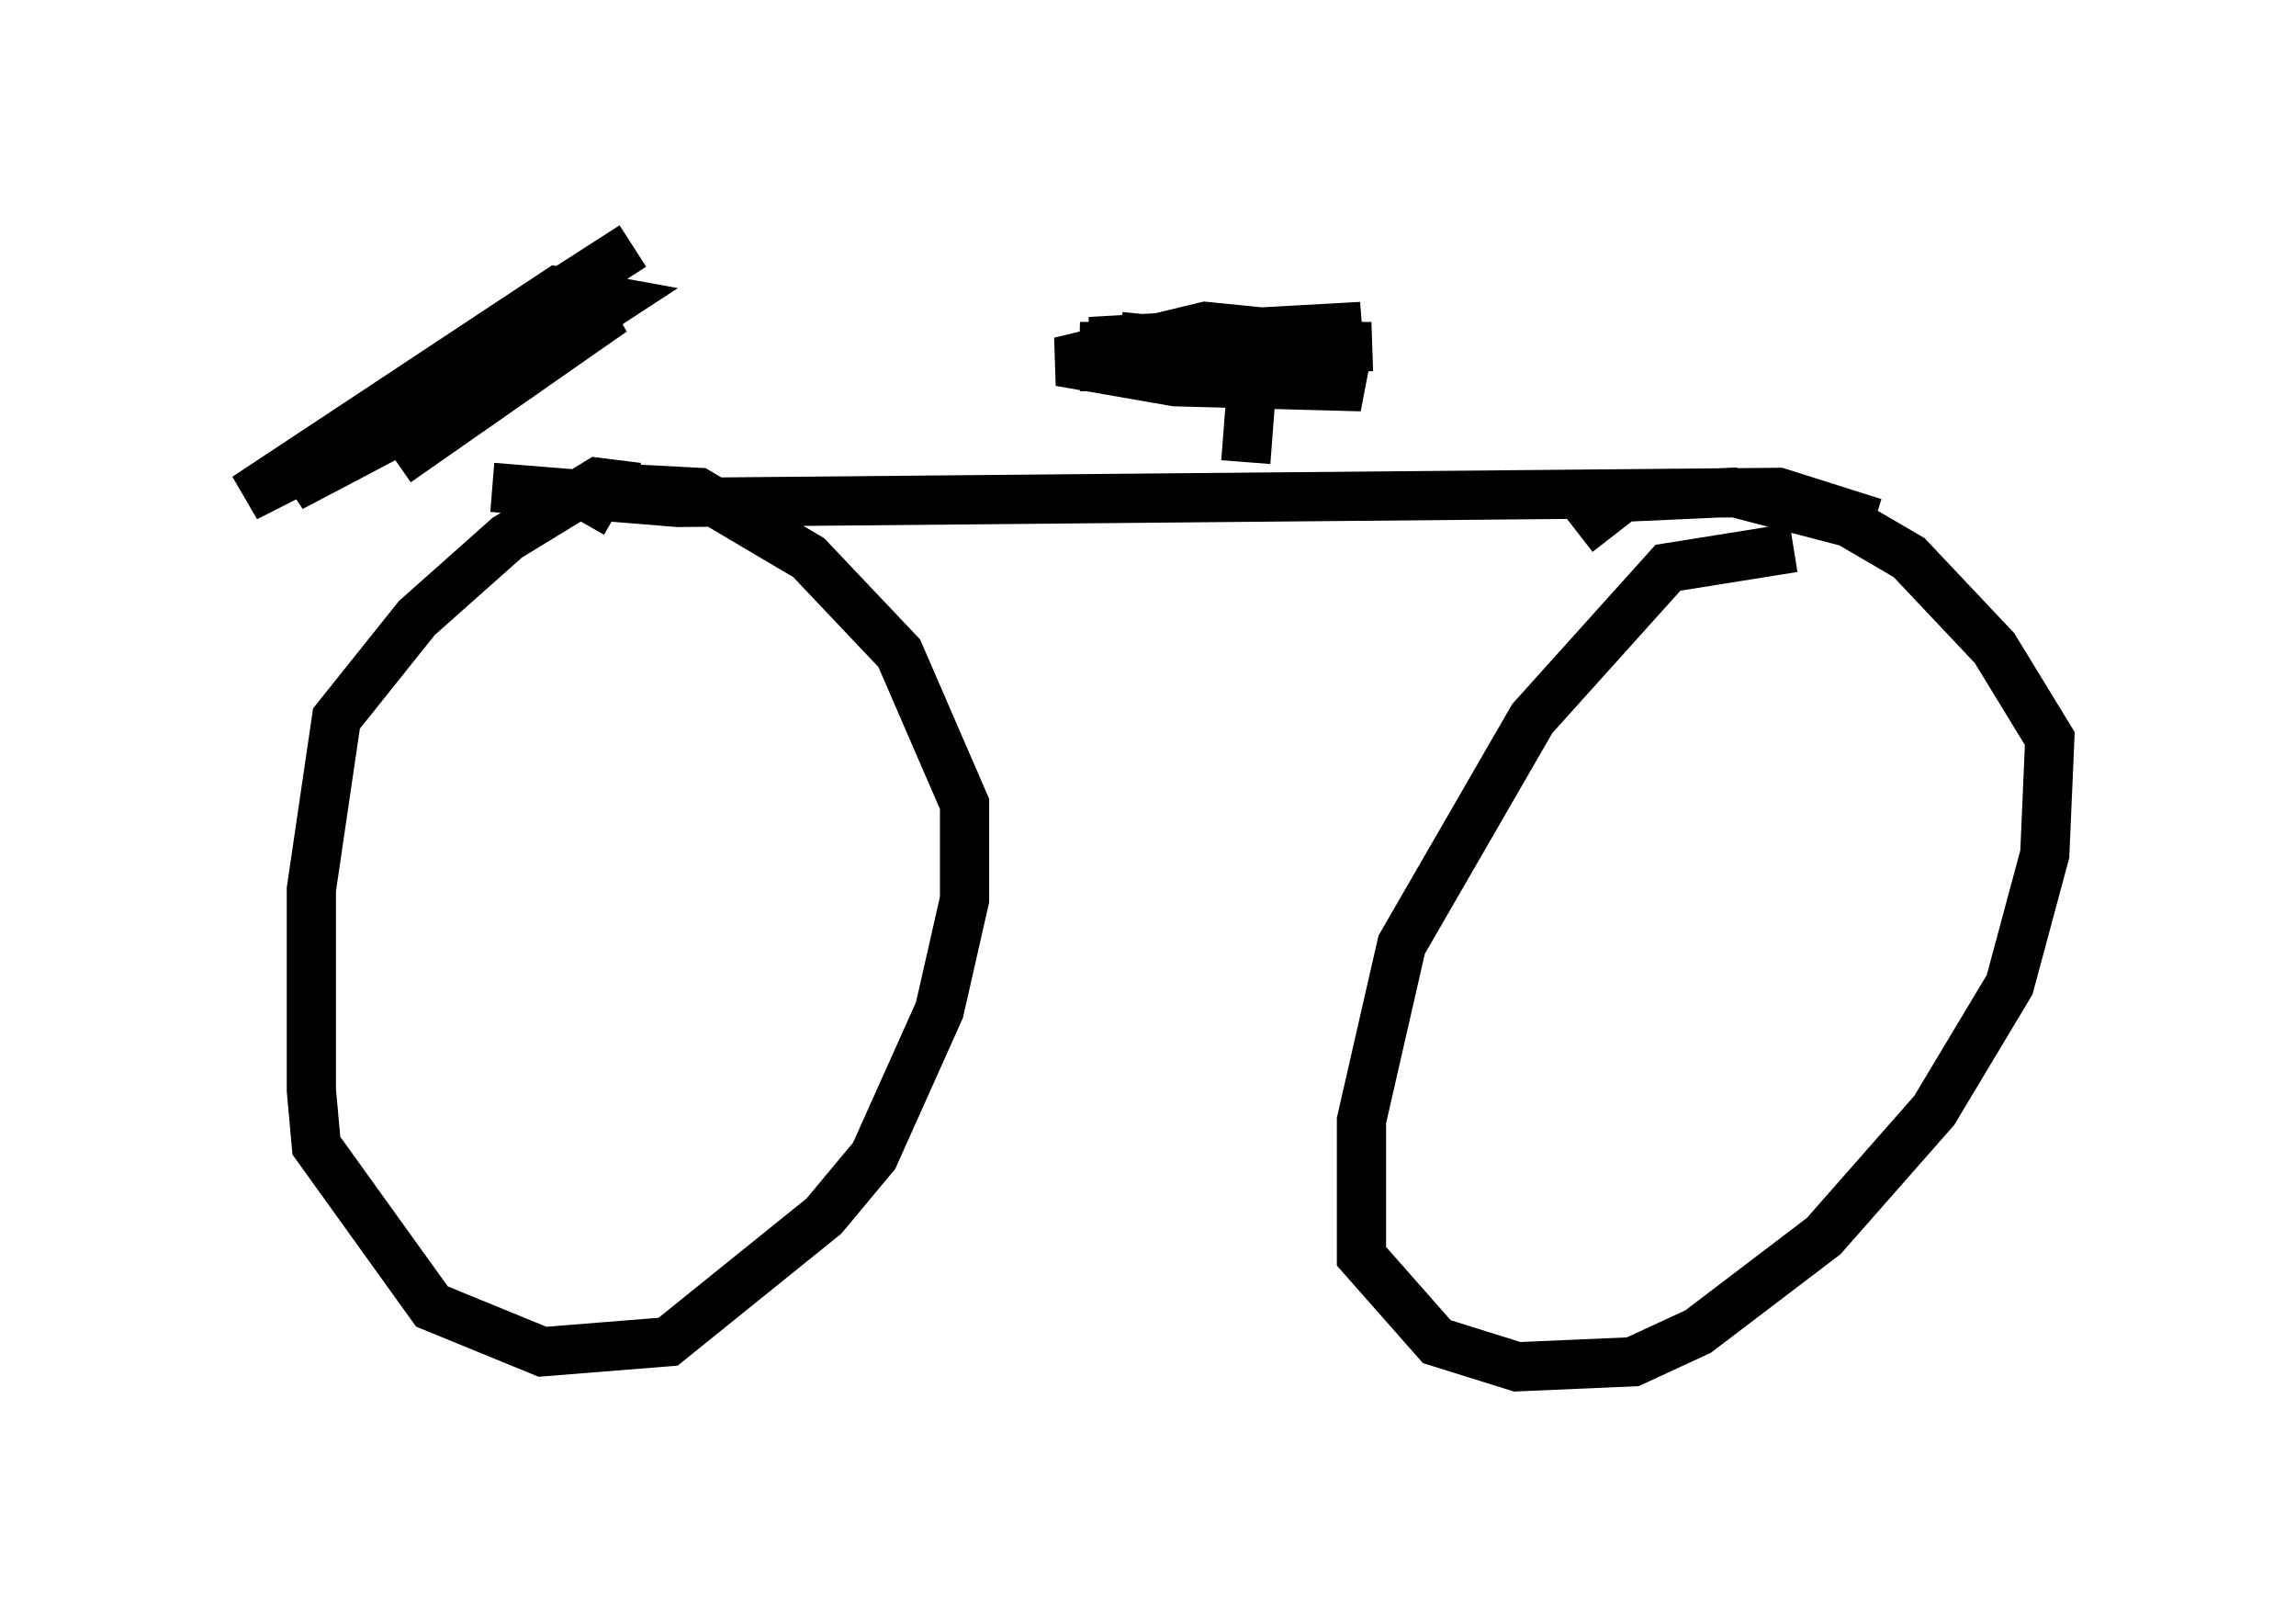 <?xml version="1.0" encoding="utf-8" ?>
<svg baseProfile="full" height="32.765" version="1.1" width="46.648" xmlns="http://www.w3.org/2000/svg" xmlns:ev="http://www.w3.org/2001/xml-events" xmlns:xlink="http://www.w3.org/1999/xlink"><defs /><rect fill="white" height="32.765" width="46.648" x="0" y="0" /><path d="M8.879, 9.492 m1.123, 0.408 l3.777, 0.306 22.356, -0.204 l1.94, 0.613 m-25.113, -0.715 l-0.817, -0.102 -1.838, 1.123 l-1.838, 1.633 -1.633, 2.042 l-0.51, 3.471 0.0, 4.083 l0.102, 1.123 2.348, 3.267 l2.246, 0.919 2.552, -0.204 l3.165, -2.552 1.021, -1.225 l1.327, -2.96 0.51, -2.246 l0.0, -1.94 -1.327, -3.063 l-1.838, -1.94 -2.246, -1.327 l-1.94, -0.102 -0.408, 0.715 m24.602, 0.51 l-2.552, 0.408 -2.756, 3.063 l-2.654, 4.594 -0.817, 3.573 l0.0, 2.756 1.531, 1.735 l1.633, 0.51 2.348, -0.102 l1.327, -0.613 2.552, -1.94 l2.246, -2.552 1.531, -2.552 l0.715, -2.654 0.102, -2.348 l-1.123, -1.838 -1.735, -1.838 l-1.225, -0.715 -2.348, -0.613 l-2.246, 0.102 -0.919, 0.715 m-19.192, -5.819 l-4.288, 2.756 -2.654, 2.144 l3.879, -2.042 2.654, -1.735 l-1.123, -0.204 -6.329, 4.185 l7.452, -3.777 -4.39, 3.063 m17.252, 0.0 l0.204, -2.654 -1.021, -0.102 l-2.96, 0.715 2.348, 0.408 l3.777, 0.102 -1.94, -0.715 l-2.96, -0.306 1.123, 0.408 l2.042, 0.204 1.327, -0.102 l-0.613, -0.102 -4.696, -0.204 l5.921, 0.0 -5.921, 0.408 l4.594, 0.0 1.021, -0.102 l-5.41, -0.408 5.513, -0.306 l-4.594, 0.51 " fill="none" stroke="black" stroke-width="1" /></svg>